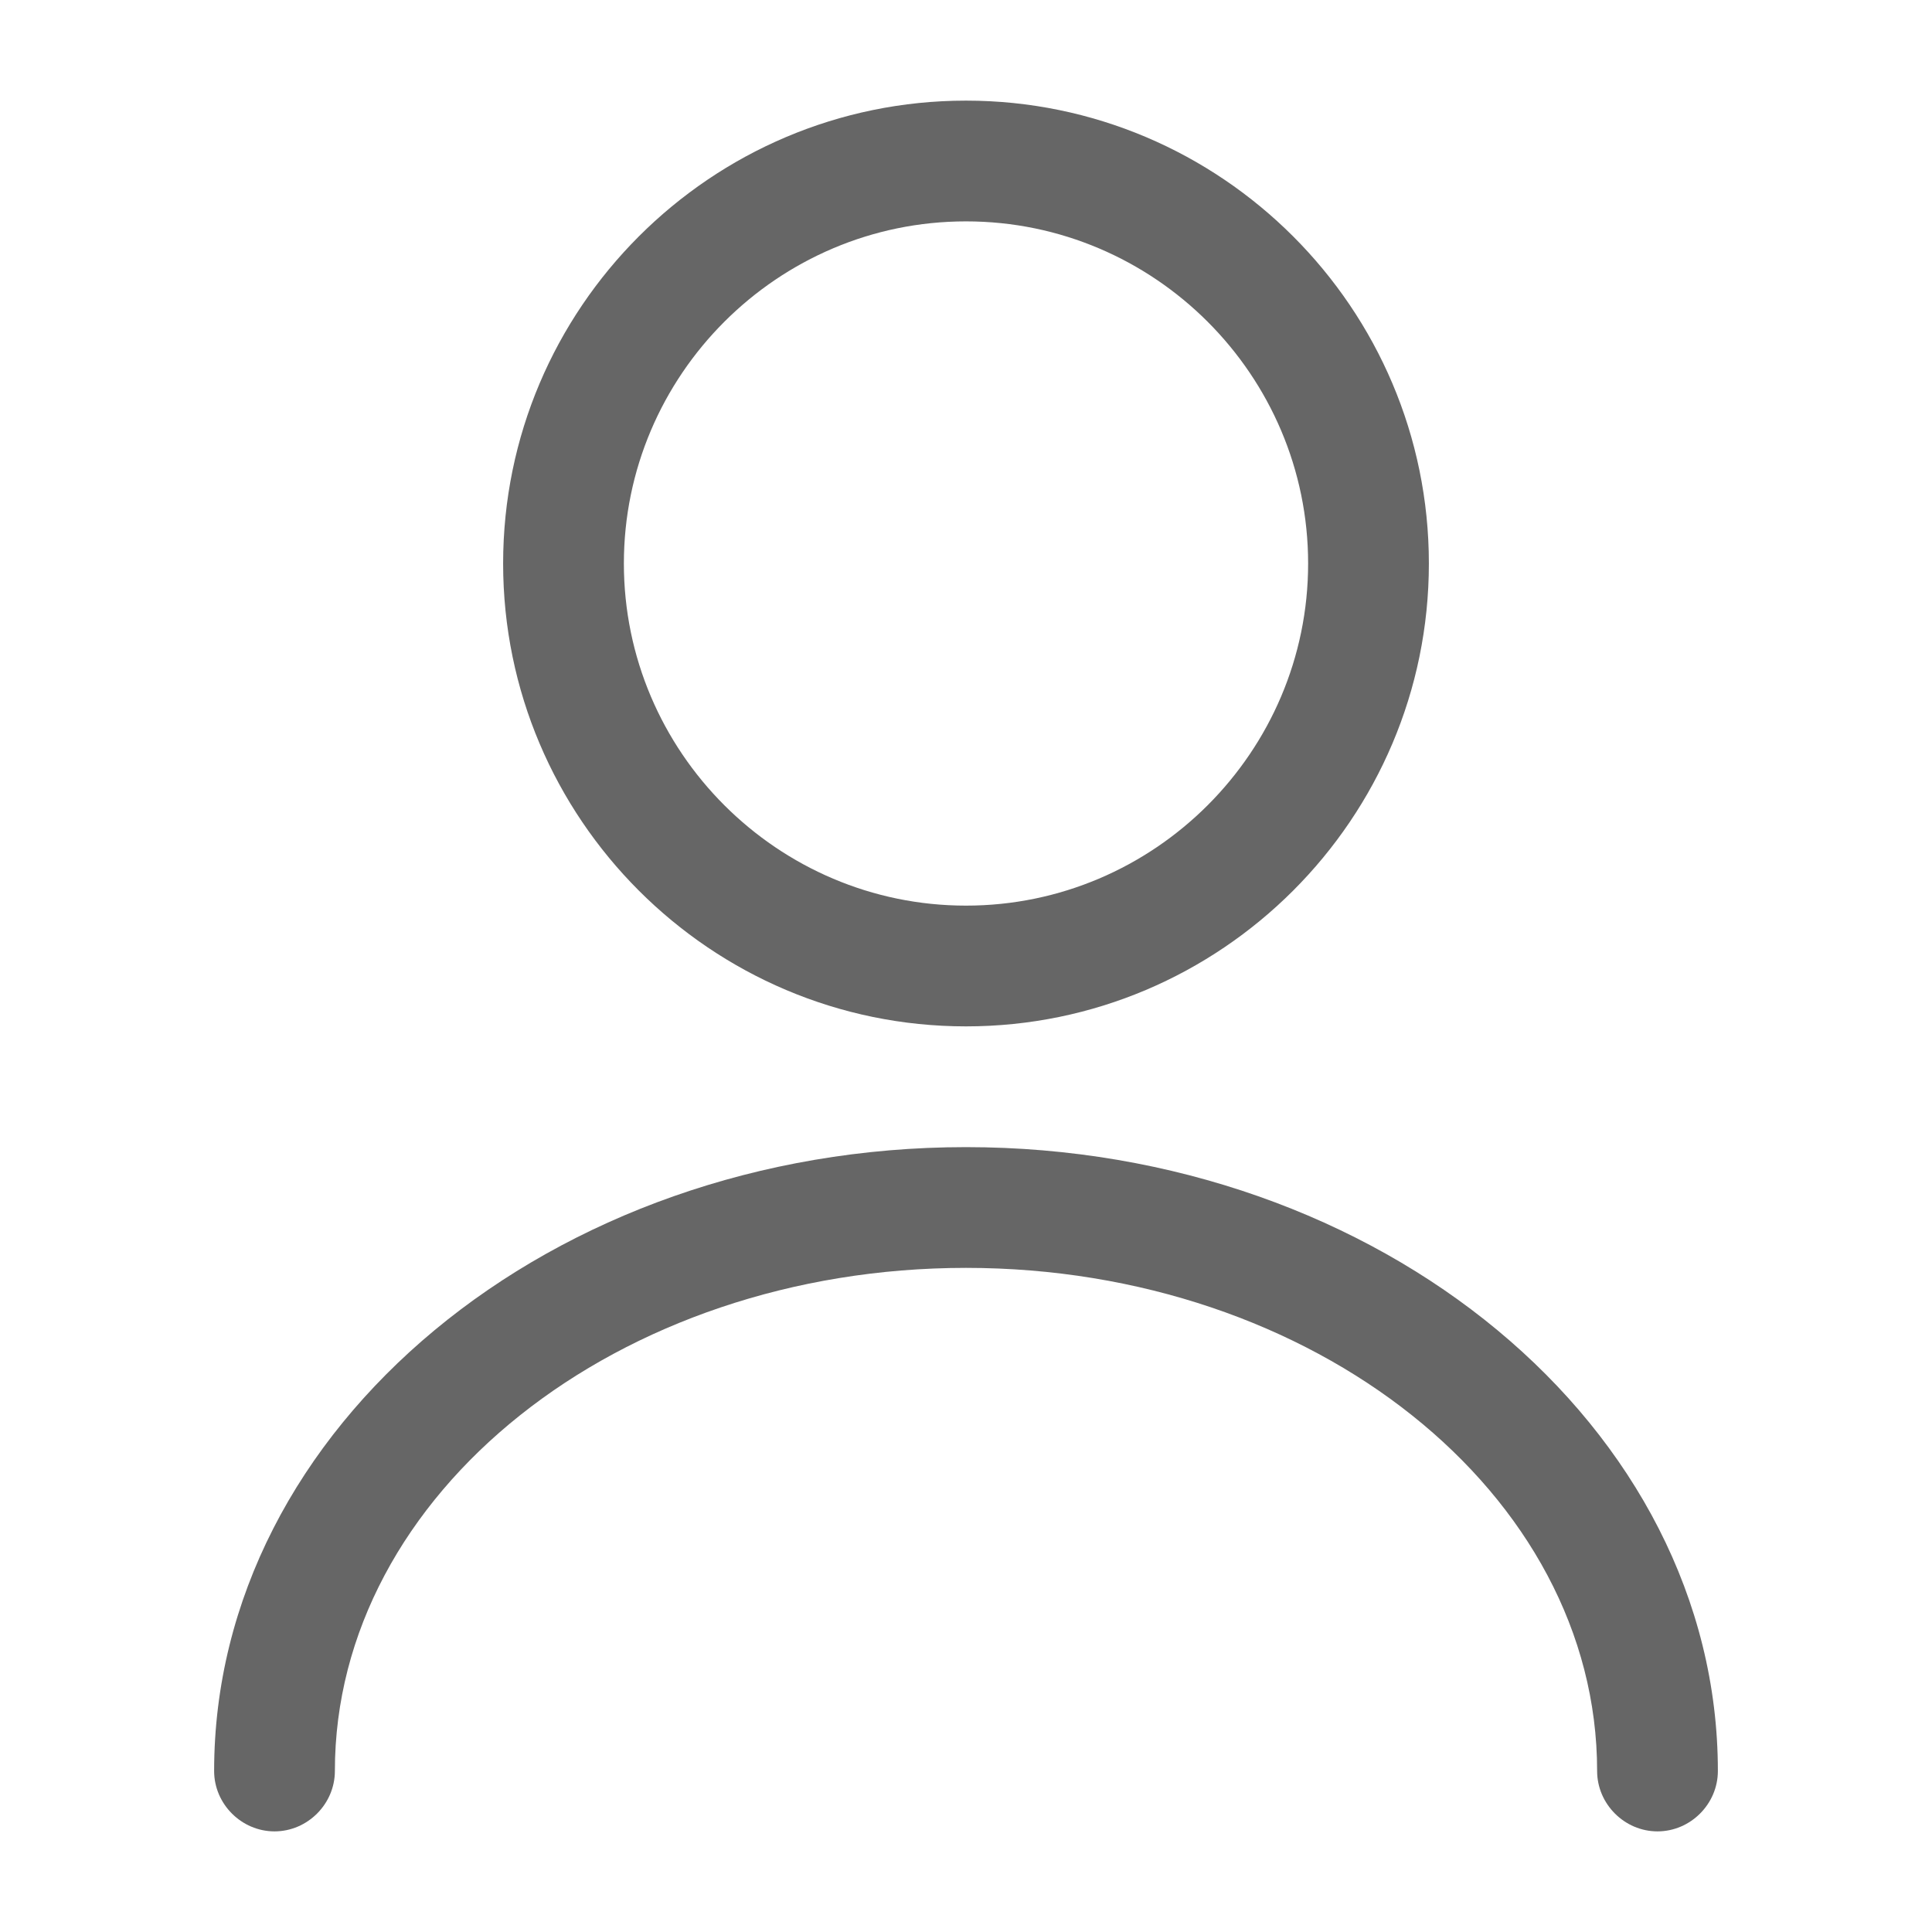 <svg width="12" height="12" viewBox="0 0 12 12" fill="none" xmlns="http://www.w3.org/2000/svg">
<path d="M6 6.375C4.415 6.375 3.125 5.085 3.125 3.5C3.125 1.915 4.415 0.625 6 0.625C7.585 0.625 8.875 1.915 8.875 3.5C8.875 5.085 7.585 6.375 6 6.375ZM6 1.375C4.83 1.375 3.875 2.33 3.875 3.5C3.875 4.67 4.83 5.625 6 5.625C7.17 5.625 8.125 4.67 8.125 3.5C8.125 2.33 7.17 1.375 6 1.375Z" fill="#666666"/>
<path d="M10.295 11.375C10.09 11.375 9.92 11.205 9.92 11C9.92 9.275 8.16 7.875 6 7.875C3.84 7.875 2.08 9.275 2.08 11C2.08 11.205 1.91 11.375 1.705 11.375C1.5 11.375 1.33 11.205 1.33 11C1.33 8.865 3.425 7.125 6 7.125C8.575 7.125 10.67 8.865 10.67 11C10.67 11.205 10.5 11.375 10.295 11.375Z" fill="#666666"/>
</svg>
